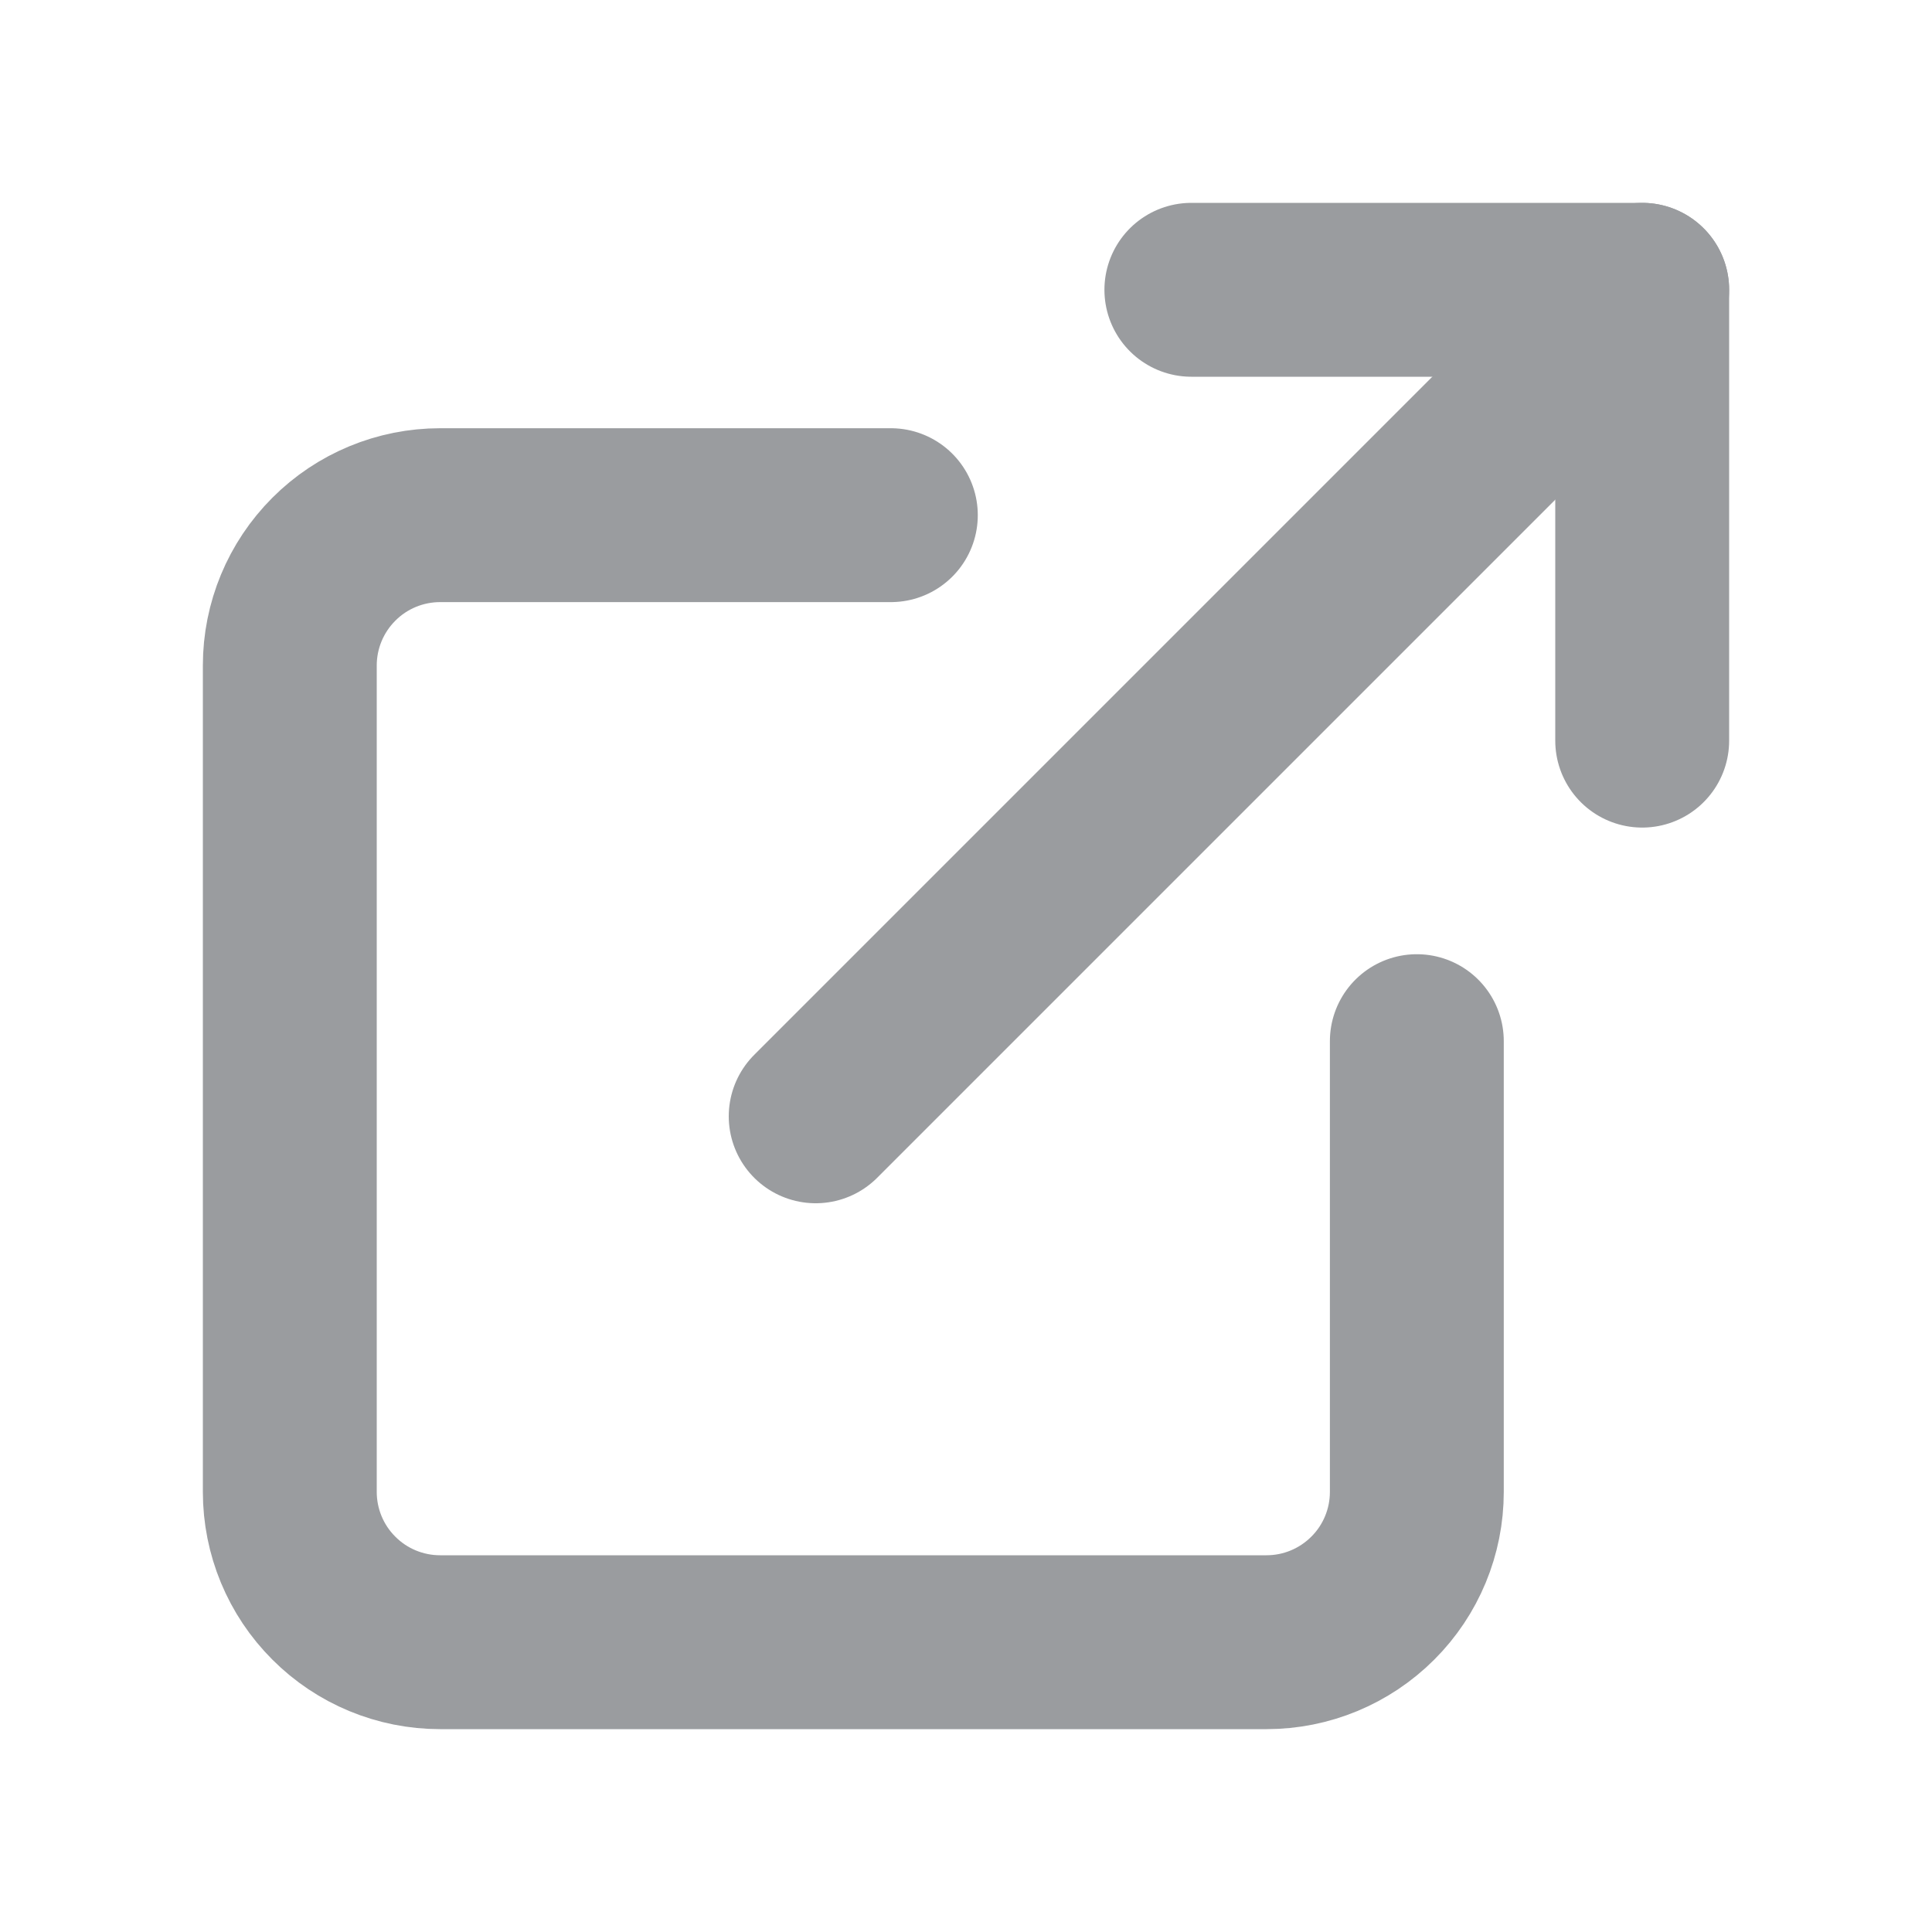 <svg width="20" height="20" viewBox="0 0 20 20" fill="none" xmlns="http://www.w3.org/2000/svg">
<path d="M14.667 10.778V15.444C14.667 15.857 14.503 16.253 14.211 16.544C13.919 16.836 13.524 17 13.111 17H4.556C4.143 17 3.747 16.836 3.456 16.544C3.164 16.253 3 15.857 3 15.444V6.889C3 6.476 3.164 6.081 3.456 5.789C3.747 5.497 4.143 5.333 4.556 5.333H9.222" stroke="#9A9C9F" stroke-width="1.8" stroke-linecap="round" stroke-linejoin="round"/>
<path d="M12.333 3H17V7.667" stroke="#9A9C9F" stroke-width="1.8" stroke-linecap="round" stroke-linejoin="round"/>
<path d="M8.444 11.556L17 3" stroke="#9A9C9F" stroke-width="1.8" stroke-linecap="round" stroke-linejoin="round"/>
</svg>
